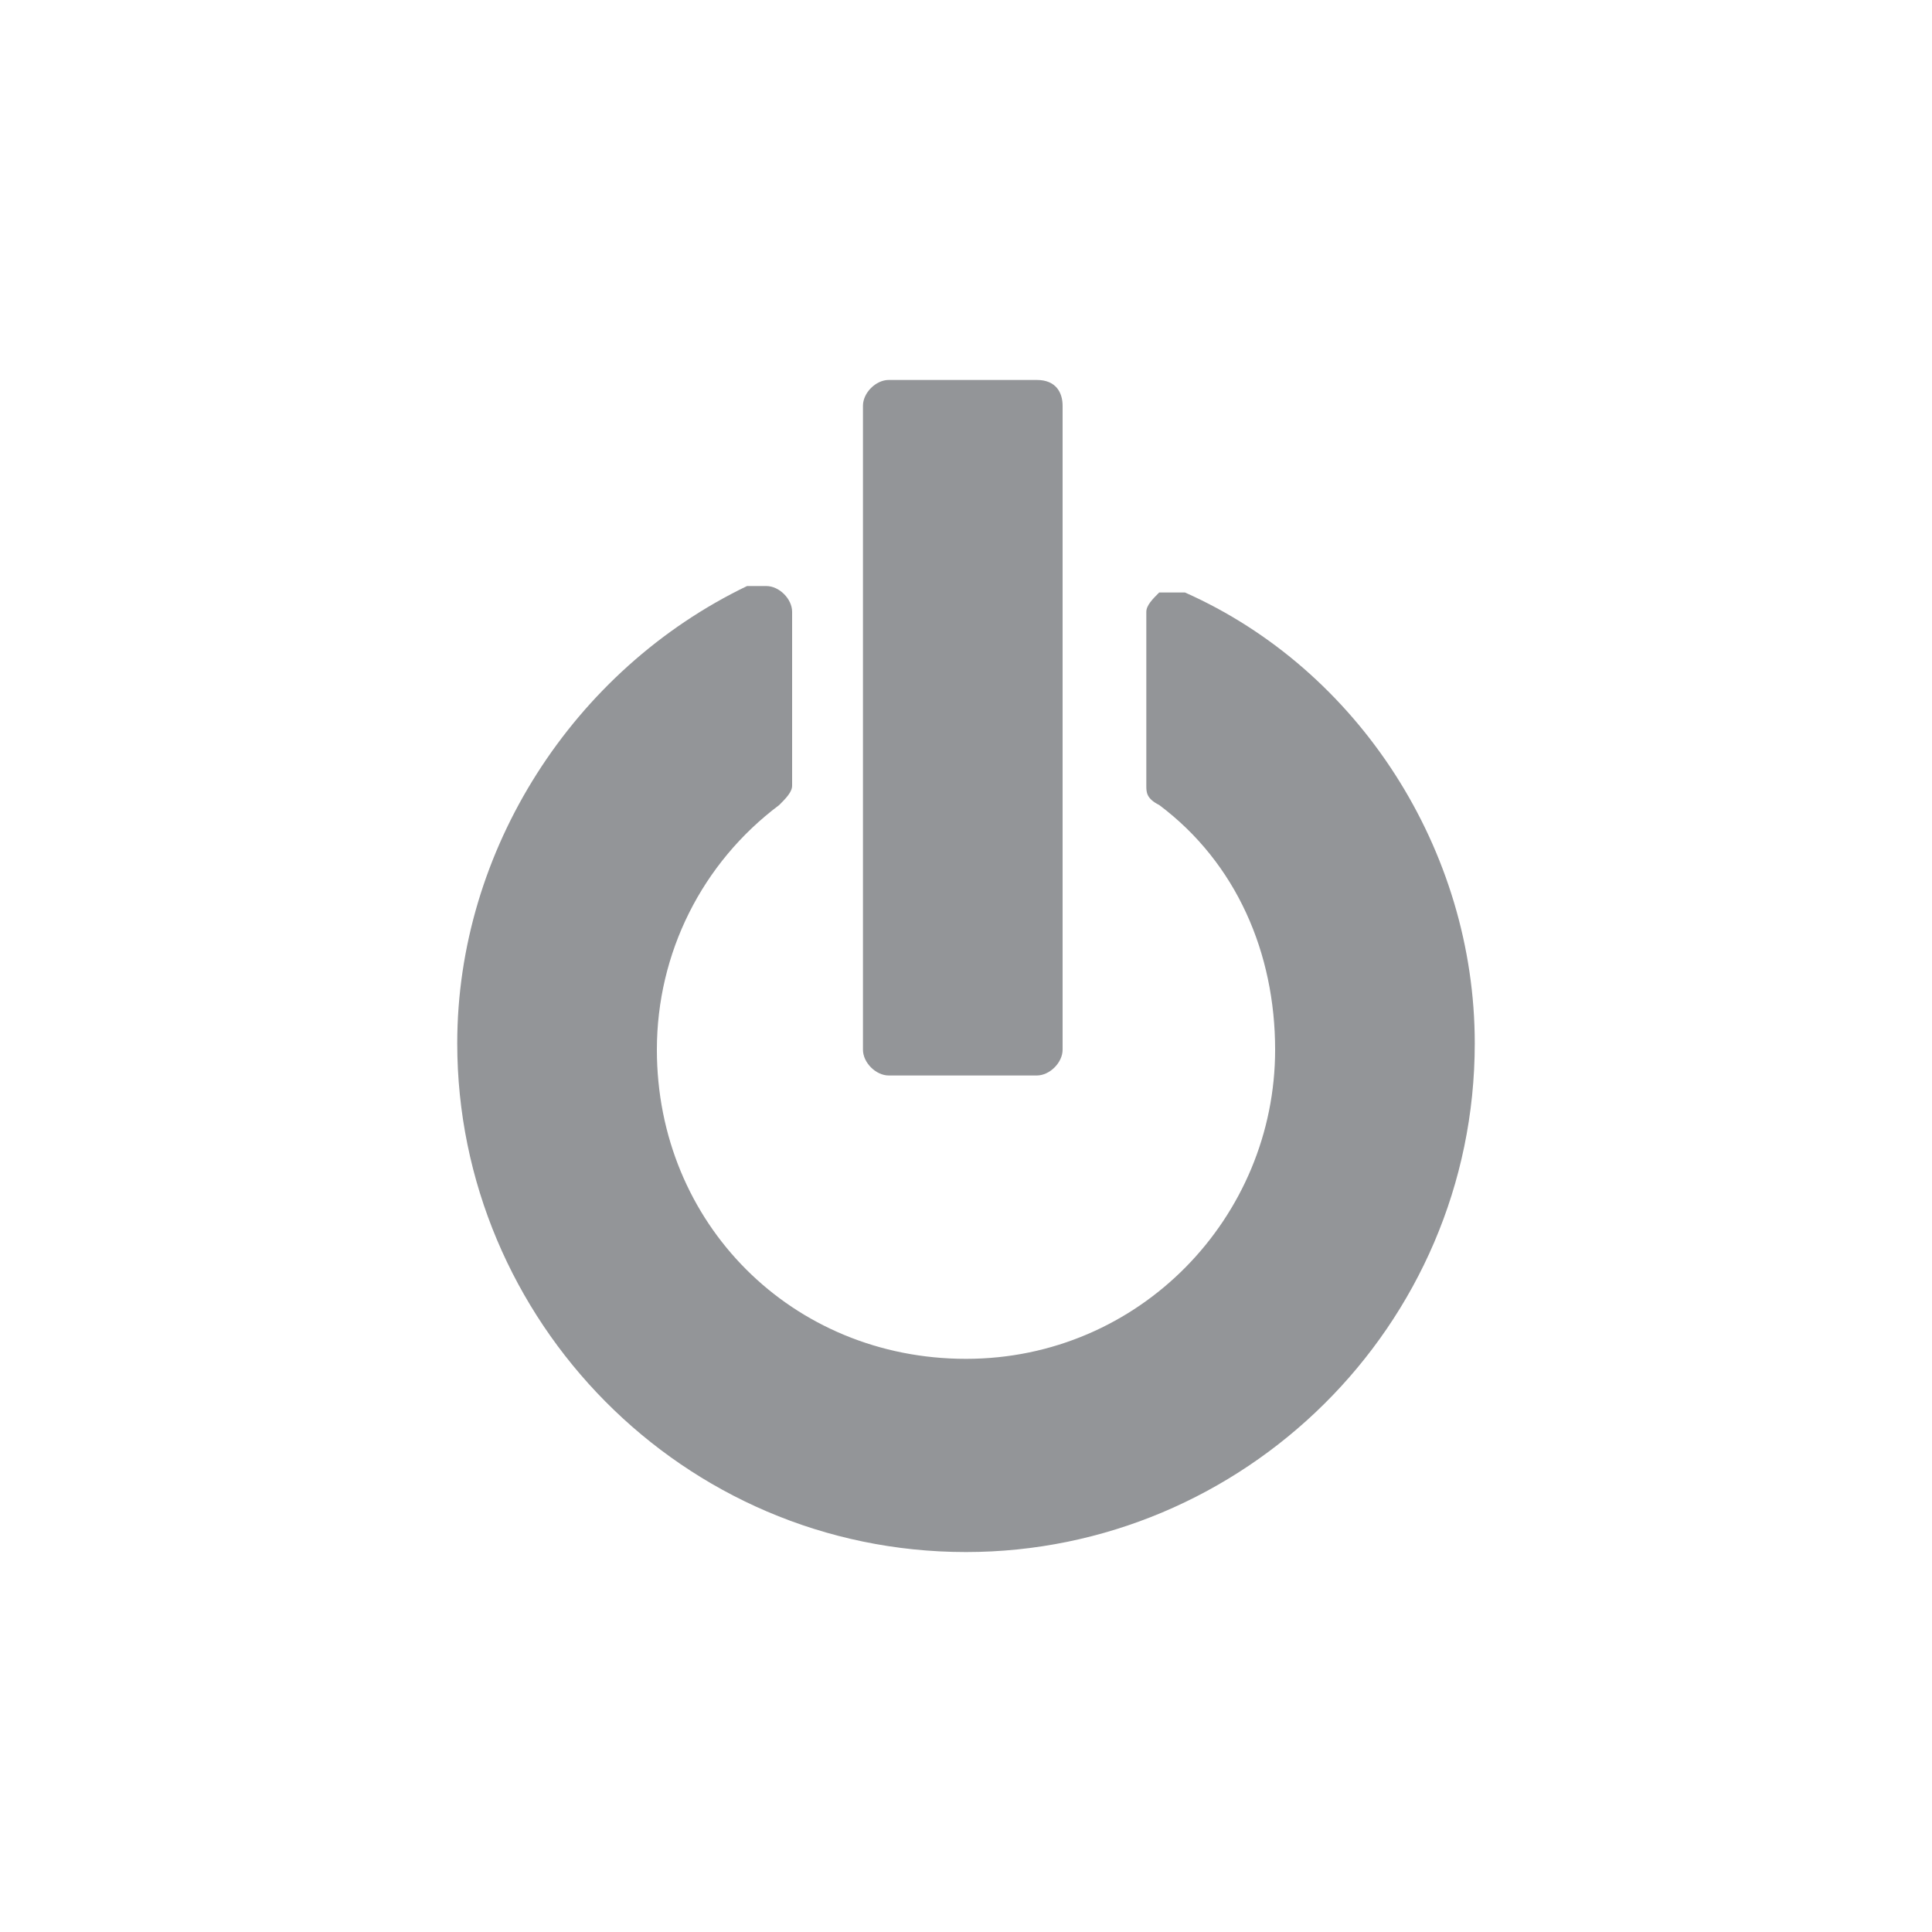 <?xml version="1.0" encoding="utf-8"?>
<!-- Generator: Adobe Illustrator 18.0.0, SVG Export Plug-In . SVG Version: 6.00 Build 0)  -->
<!DOCTYPE svg PUBLIC "-//W3C//DTD SVG 1.1//EN" "http://www.w3.org/Graphics/SVG/1.1/DTD/svg11.dtd">
<svg version="1.1" id="Layer_1" xmlns="http://www.w3.org/2000/svg" xmlns:xlink="http://www.w3.org/1999/xlink" x="0px" y="0px"
	 viewBox="0 0 30 30" enable-background="new 0 0 30 30" xml:space="preserve">
<g>
	<path fill="#939598" d="M18.4,9.2c-0.1,0-0.3,0-0.4,0c-0.1,0.1-0.2,0.2-0.2,0.3v2.7c0,0.1,0,0.2,0.2,0.3c1.2,0.9,1.8,2.3,1.8,3.8
		c0,2.6-2.1,4.8-4.8,4.8s-4.8-2.1-4.8-4.8c0-1.5,0.7-2.9,1.9-3.8c0.1-0.1,0.2-0.2,0.2-0.3V9.5c0-0.2-0.2-0.4-0.4-0.4h-0.1
		c0,0-0.1,0-0.2,0c-2.7,1.3-4.5,4.1-4.5,7.1c0,4.3,3.5,7.9,7.9,7.9c4.3,0,7.9-3.5,7.9-7.9C22.9,13.2,21.1,10.4,18.4,9.2z"/>
	<path fill="#939598" d="M16.1,5.9h-2.3c-0.2,0-0.4,0.2-0.4,0.4v10c0,0.2,0.2,0.4,0.4,0.4h2.3c0.2,0,0.4-0.2,0.4-0.4v-10
		C16.5,6.1,16.4,5.9,16.1,5.9z"/>
</g>
</svg>
